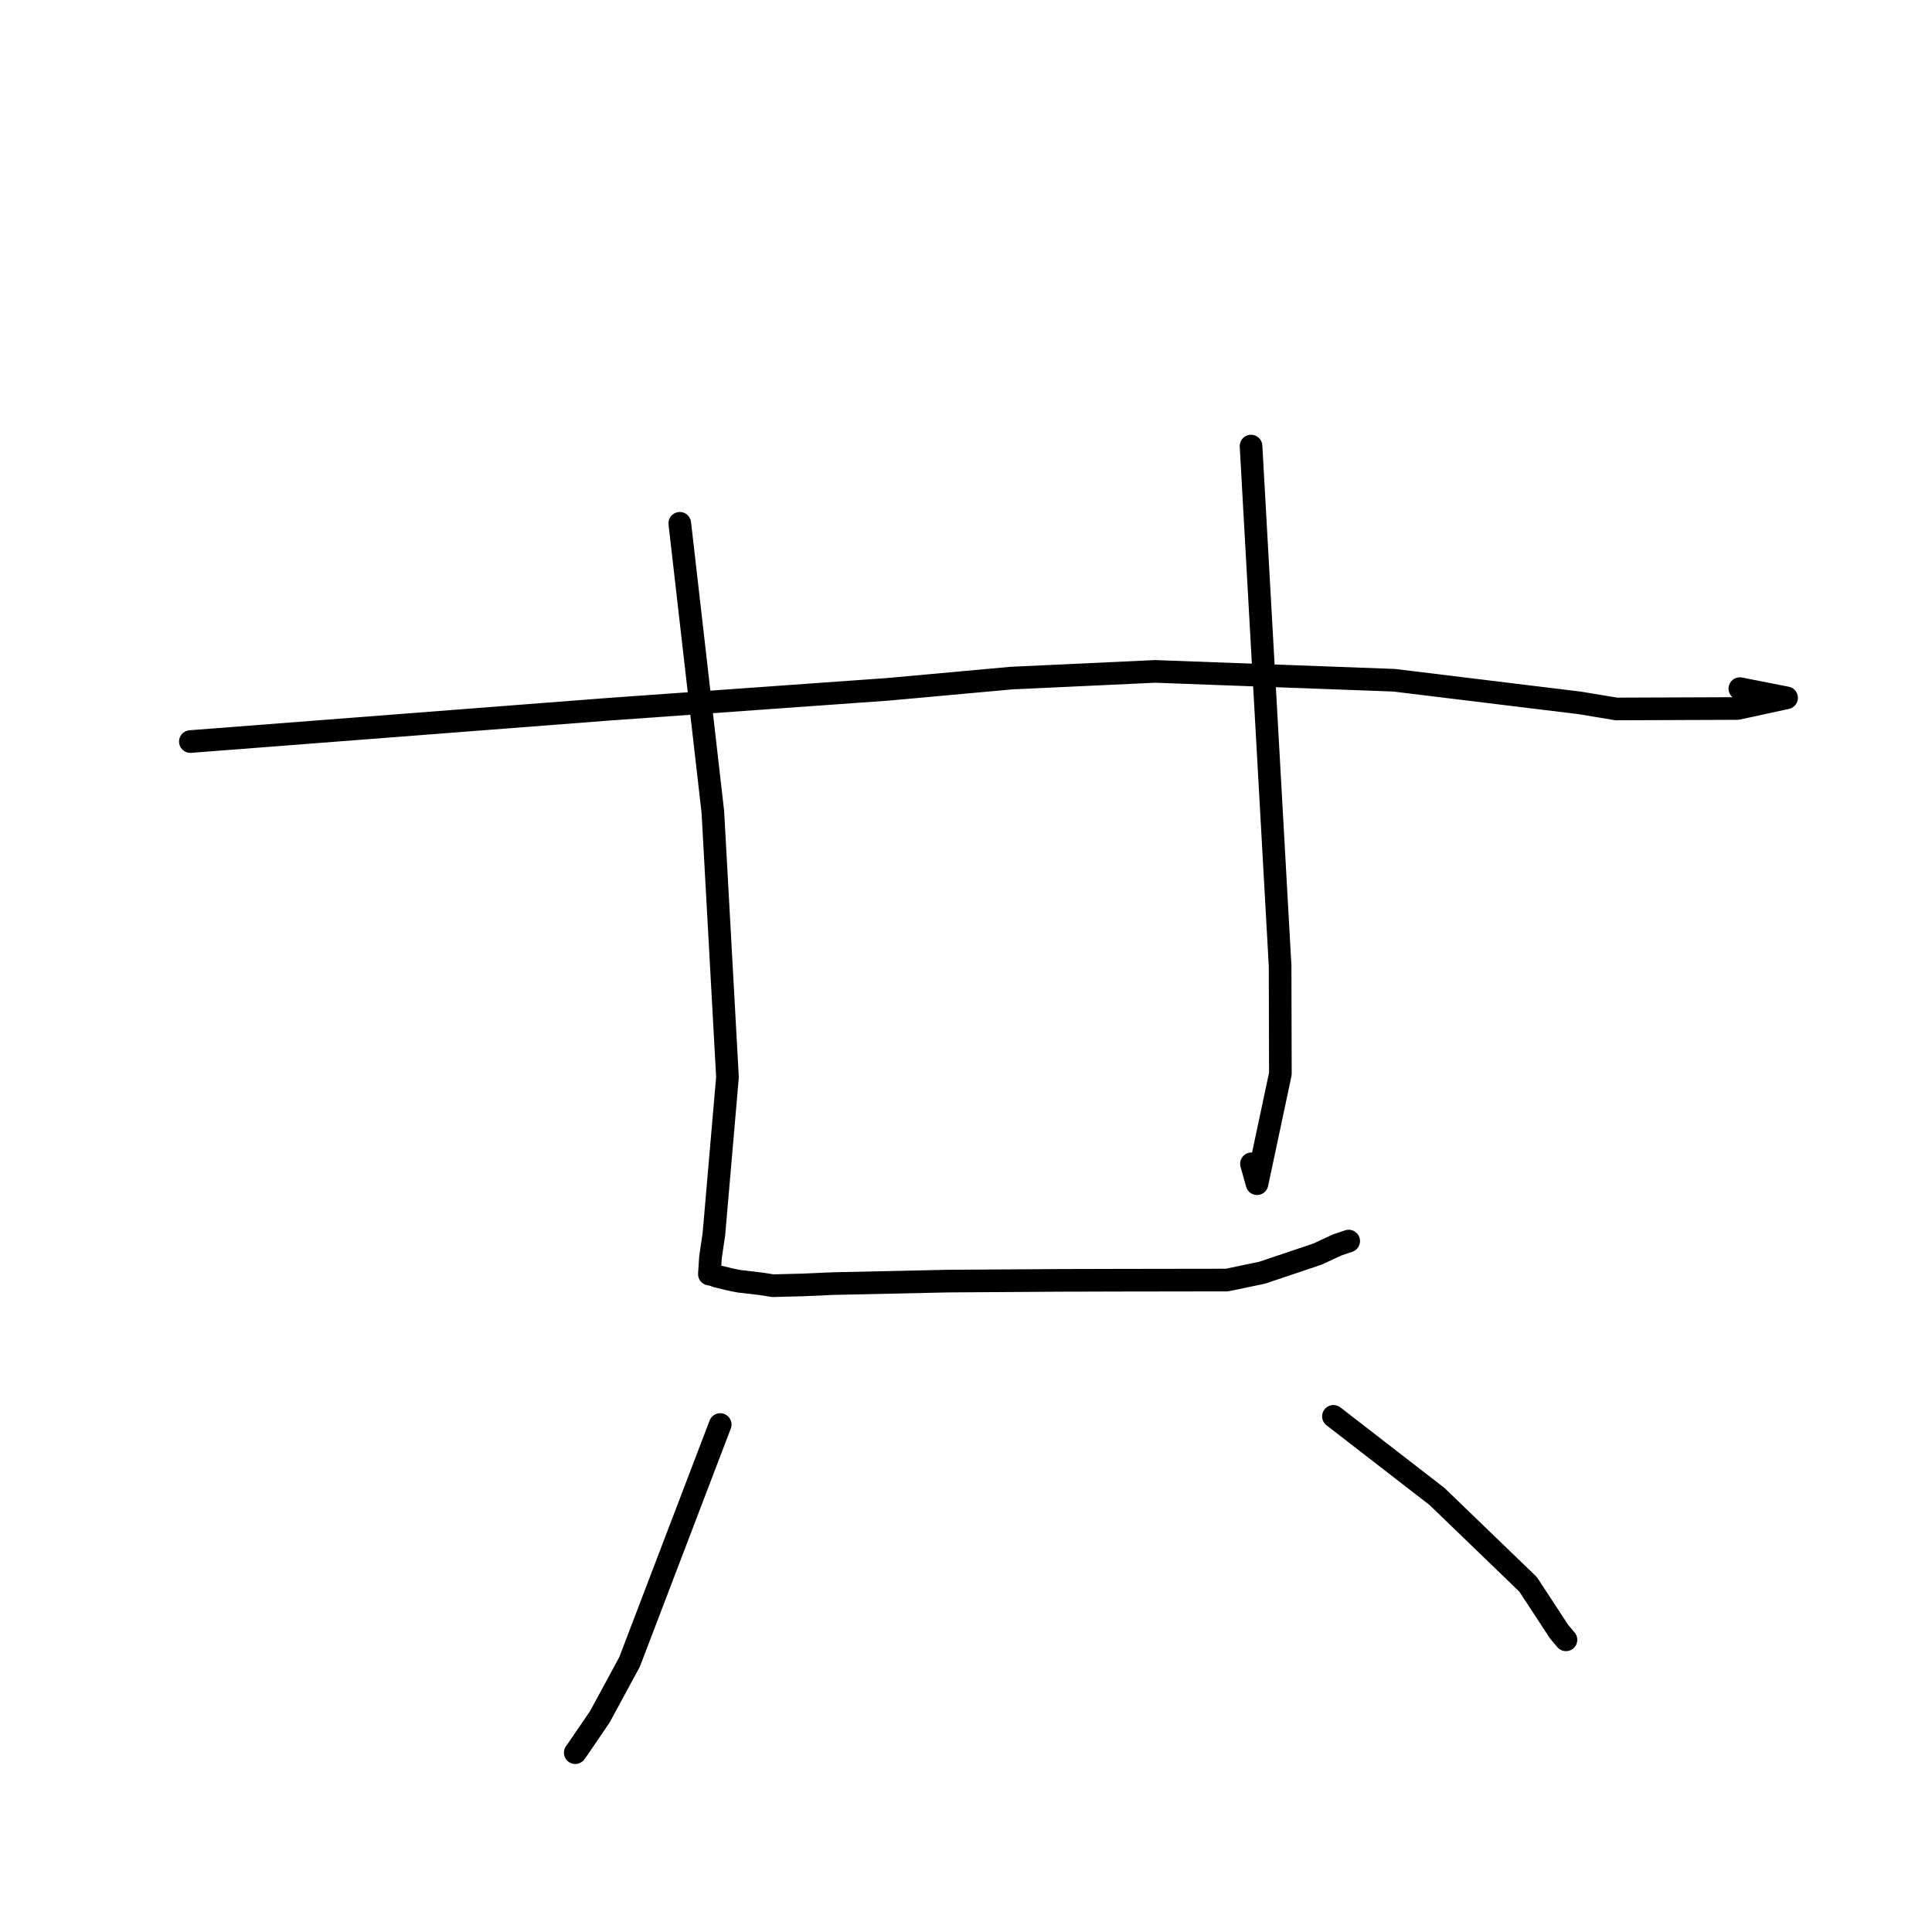 <?xml version="1.0" standalone="no"?>
    <svg width="256" height="256" xmlns="http://www.w3.org/2000/svg" version="1.1">
    <polyline stroke="black" stroke-width="3" stroke-linecap="round" fill="transparent" stroke-linejoin="round" points="25.225 98.26 52.824 96.128 80.423 93.996 117.634 91.341 133.998 89.852 153.052 88.964 184.727 90.135 209.32 93.137 214.168 93.941 230.207 93.881 236.731 92.467 230.985 91.336 230.54 91.248 " />
        <polyline stroke="black" stroke-width="3" stroke-linecap="round" fill="transparent" stroke-linejoin="round" points="90.075 69.342 92.267 88.478 94.459 107.614 96.394 142.727 94.598 163.495 94.142 166.619 93.995 168.828 94.512 168.919 94.571 168.929 94.917 169.092 96.76 169.541 97.956 169.776 100.812 170.11 102.406 170.362 106.39 170.259 110.409 170.083 125.554 169.753 140.419 169.656 148.232 169.635 162.573 169.614 167.246 168.64 174.577 166.173 177.167 164.969 178.636 164.472 178.708 164.448 " />
        <polyline stroke="black" stroke-width="3" stroke-linecap="round" fill="transparent" stroke-linejoin="round" points="165.769 59.109 167.695 93.538 169.62 127.968 169.657 142.286 166.562 156.844 165.826 154.206 " />
        <polyline stroke="black" stroke-width="3" stroke-linecap="round" fill="transparent" stroke-linejoin="round" points="95.432 188.757 89.425 204.489 83.418 220.222 79.48 227.489 76.441 231.942 76.222 232.238 " />
        <polyline stroke="black" stroke-width="3" stroke-linecap="round" fill="transparent" stroke-linejoin="round" points="176.687 187.673 183.553 192.985 190.418 198.297 202.481 209.935 206.593 216.213 207.499 217.285 " />
        </svg>
